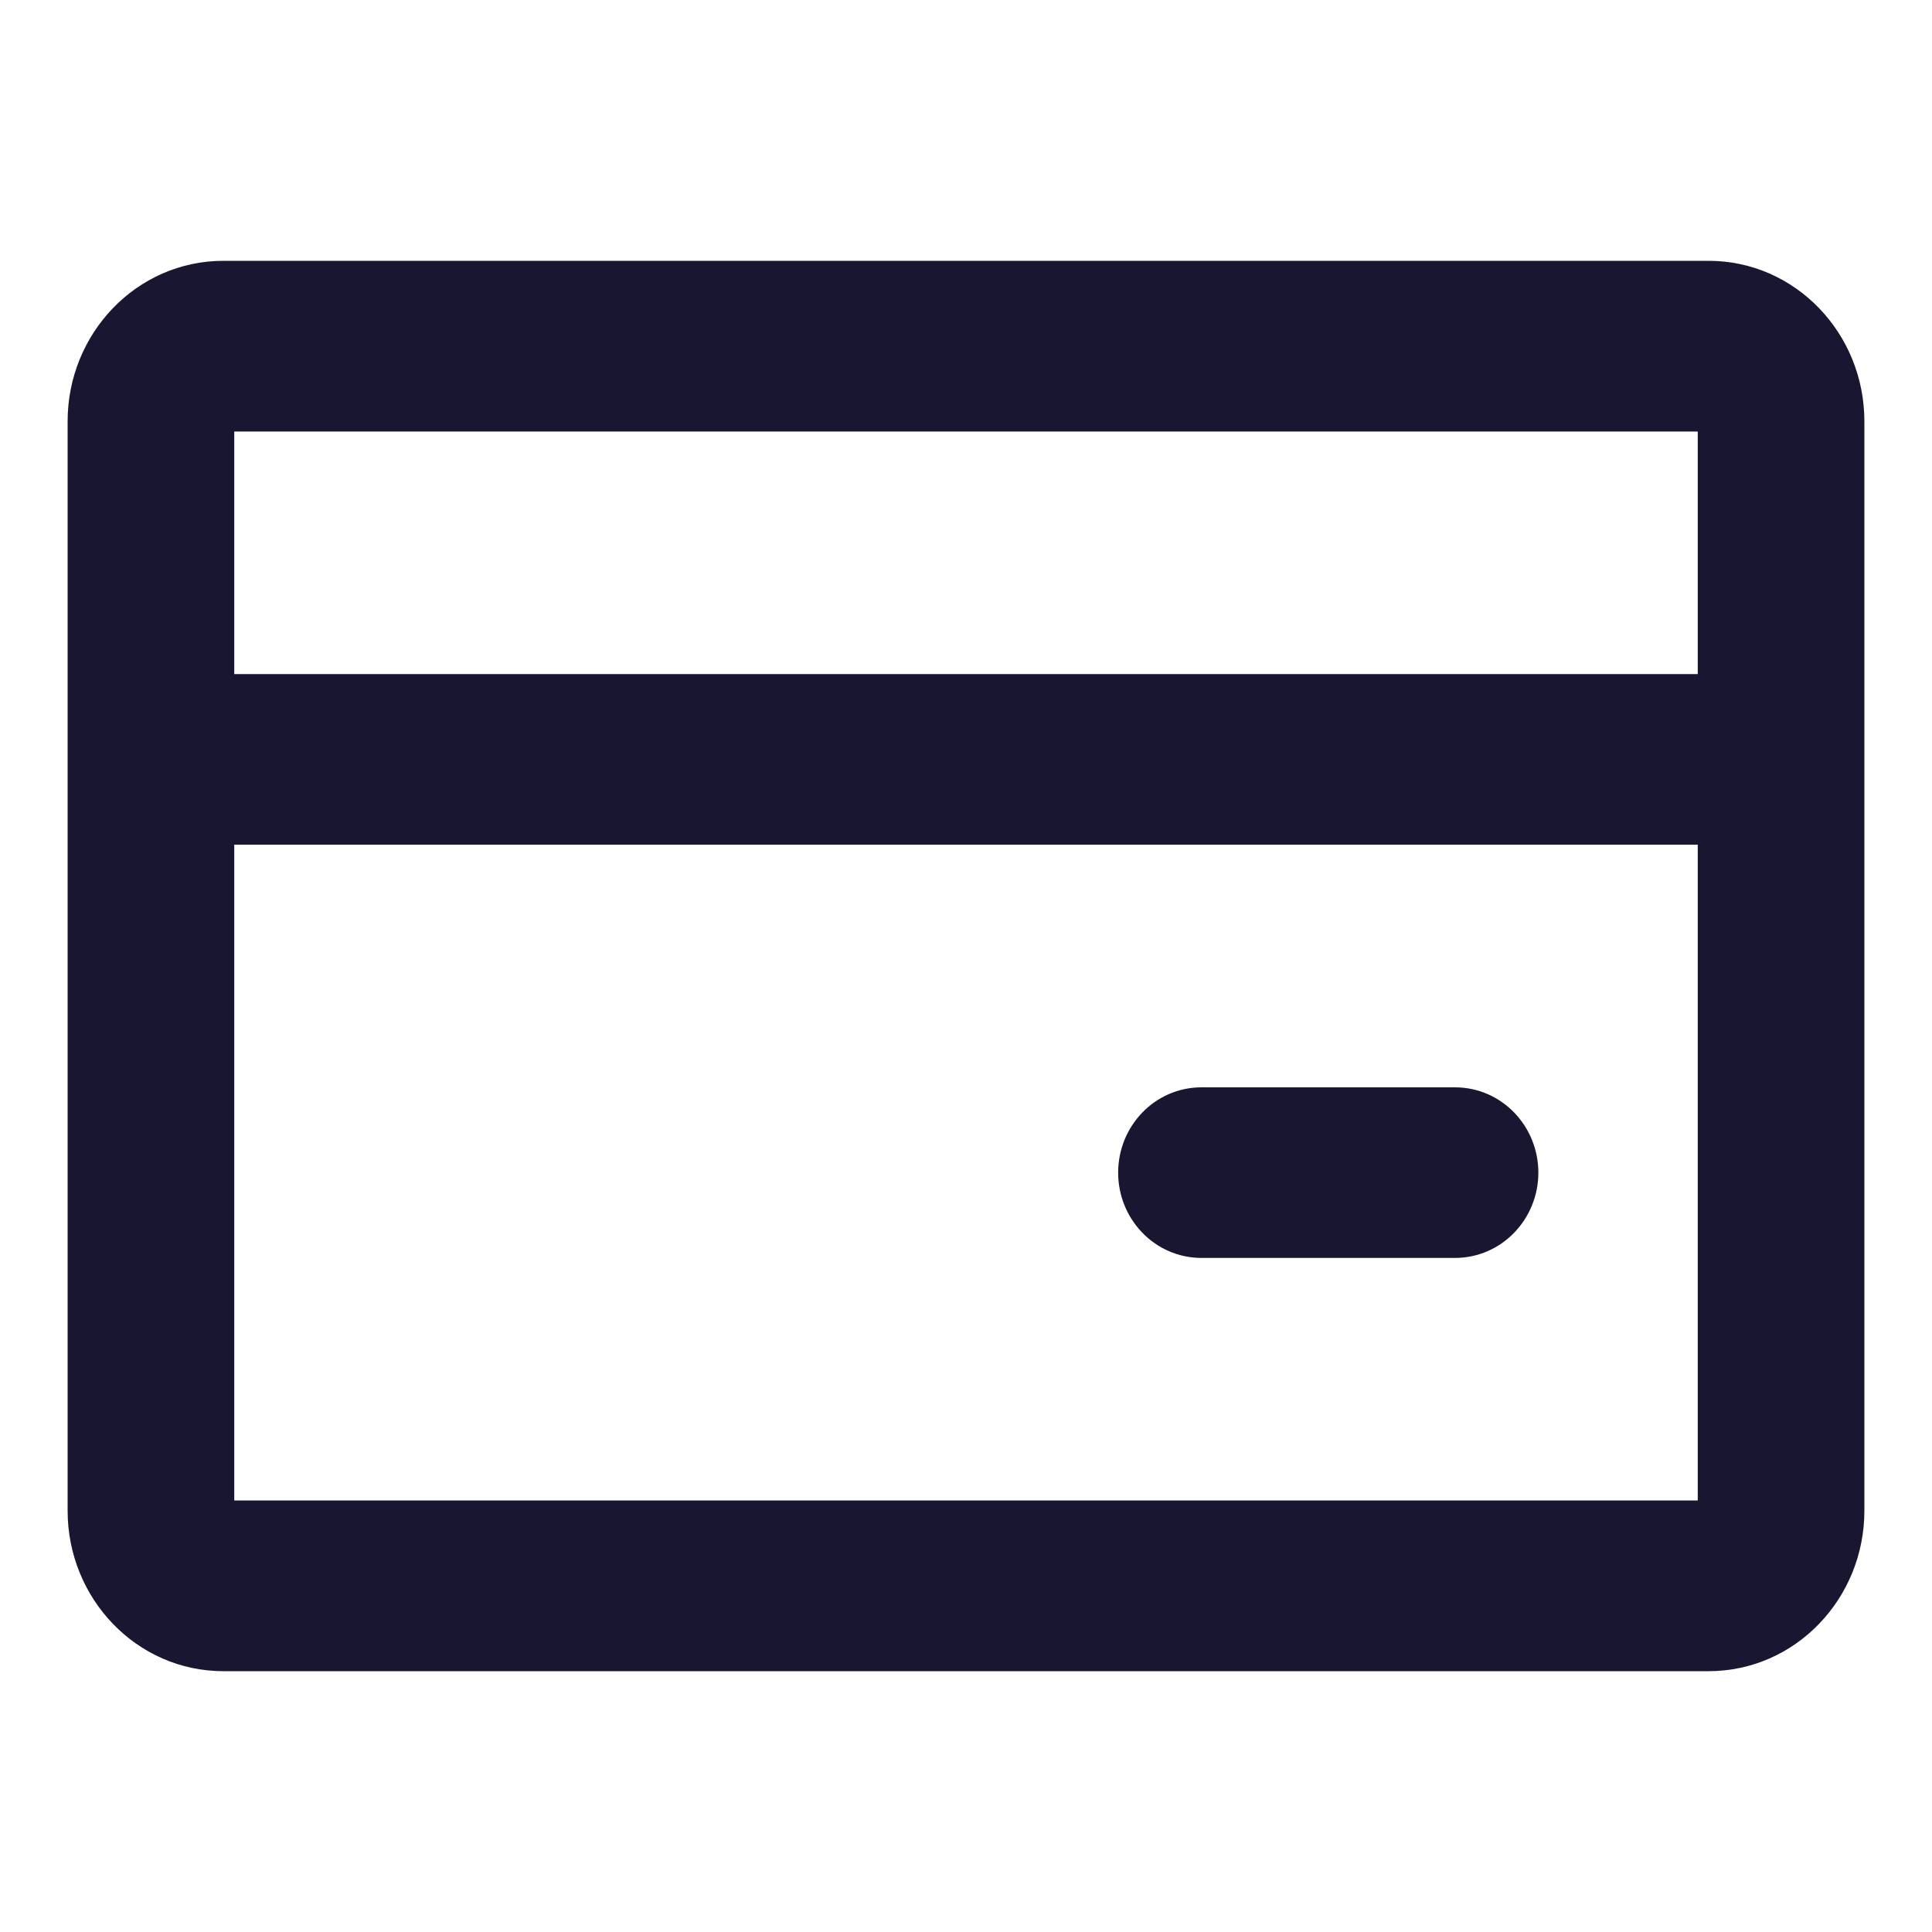 <svg width="20" height="20" viewBox="0 0 20 20" fill="none" xmlns="http://www.w3.org/2000/svg">
<path d="M12.438 11.406C12.039 11.406 11.725 11.739 11.725 12.139C11.725 12.539 12.039 12.872 12.438 12.872H15.062C15.461 12.872 15.775 12.539 15.775 12.139C15.775 11.739 15.461 11.406 15.062 11.406H12.438ZM2.312 2.85C1.5 2.85 0.85 3.532 0.85 4.361V15.639C0.85 16.468 1.5 17.15 2.312 17.15H17.688C18.5 17.15 19.15 16.468 19.15 15.639V4.361C19.15 3.532 18.5 2.85 17.688 2.85H2.312ZM2.275 4.361C2.275 4.331 2.297 4.317 2.312 4.317H17.688C17.703 4.317 17.725 4.331 17.725 4.361V7.128H2.275V4.361ZM2.275 15.639V8.594H17.725V15.639C17.725 15.669 17.703 15.683 17.688 15.683H2.312C2.297 15.683 2.275 15.669 2.275 15.639Z" fill="#191632" stroke="#191632" stroke-width="0.3"/>
</svg>
